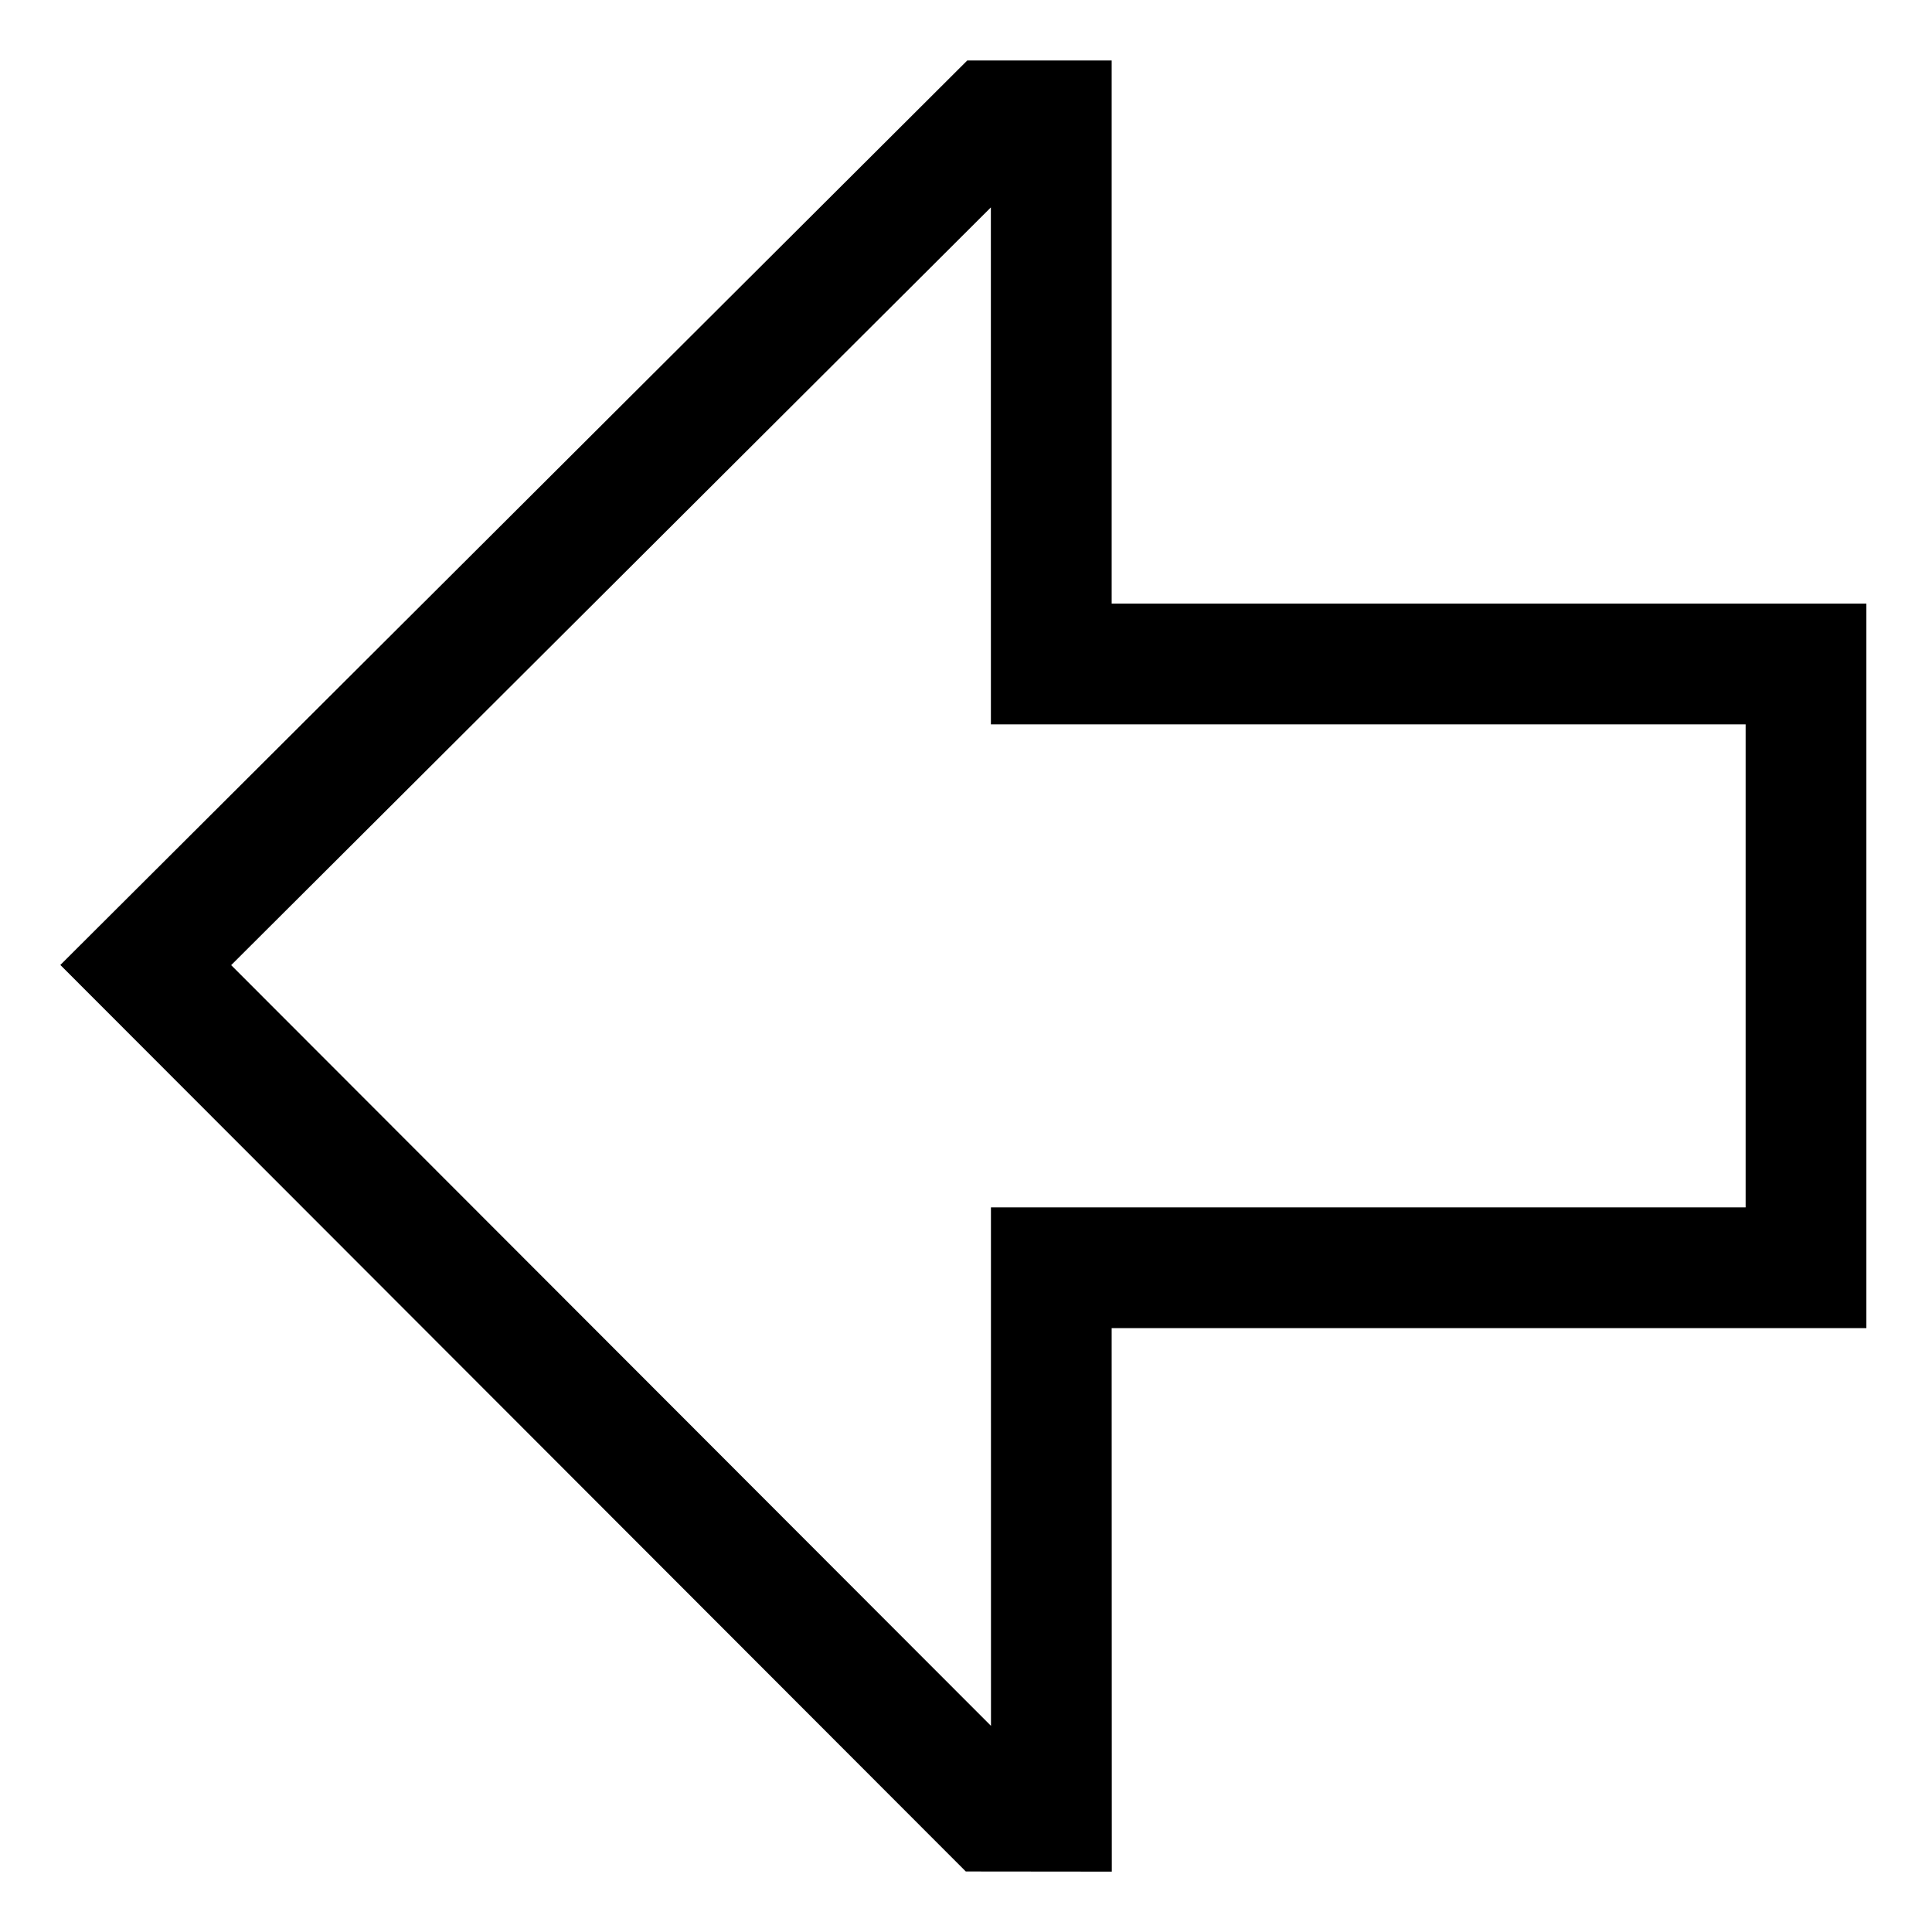 <svg viewBox="0 0 512 512" xmlns="http://www.w3.org/2000/svg"><path d="M294.637 496l-38.69-.04L15.99 255.724 256.332 16.03h38.27l0 143.937H494.61v192h-200.01ZM61.26 255.77l201.36 201.6 -.01-137.4h200v-128H262.6l-.01-137.006Z"/></svg>